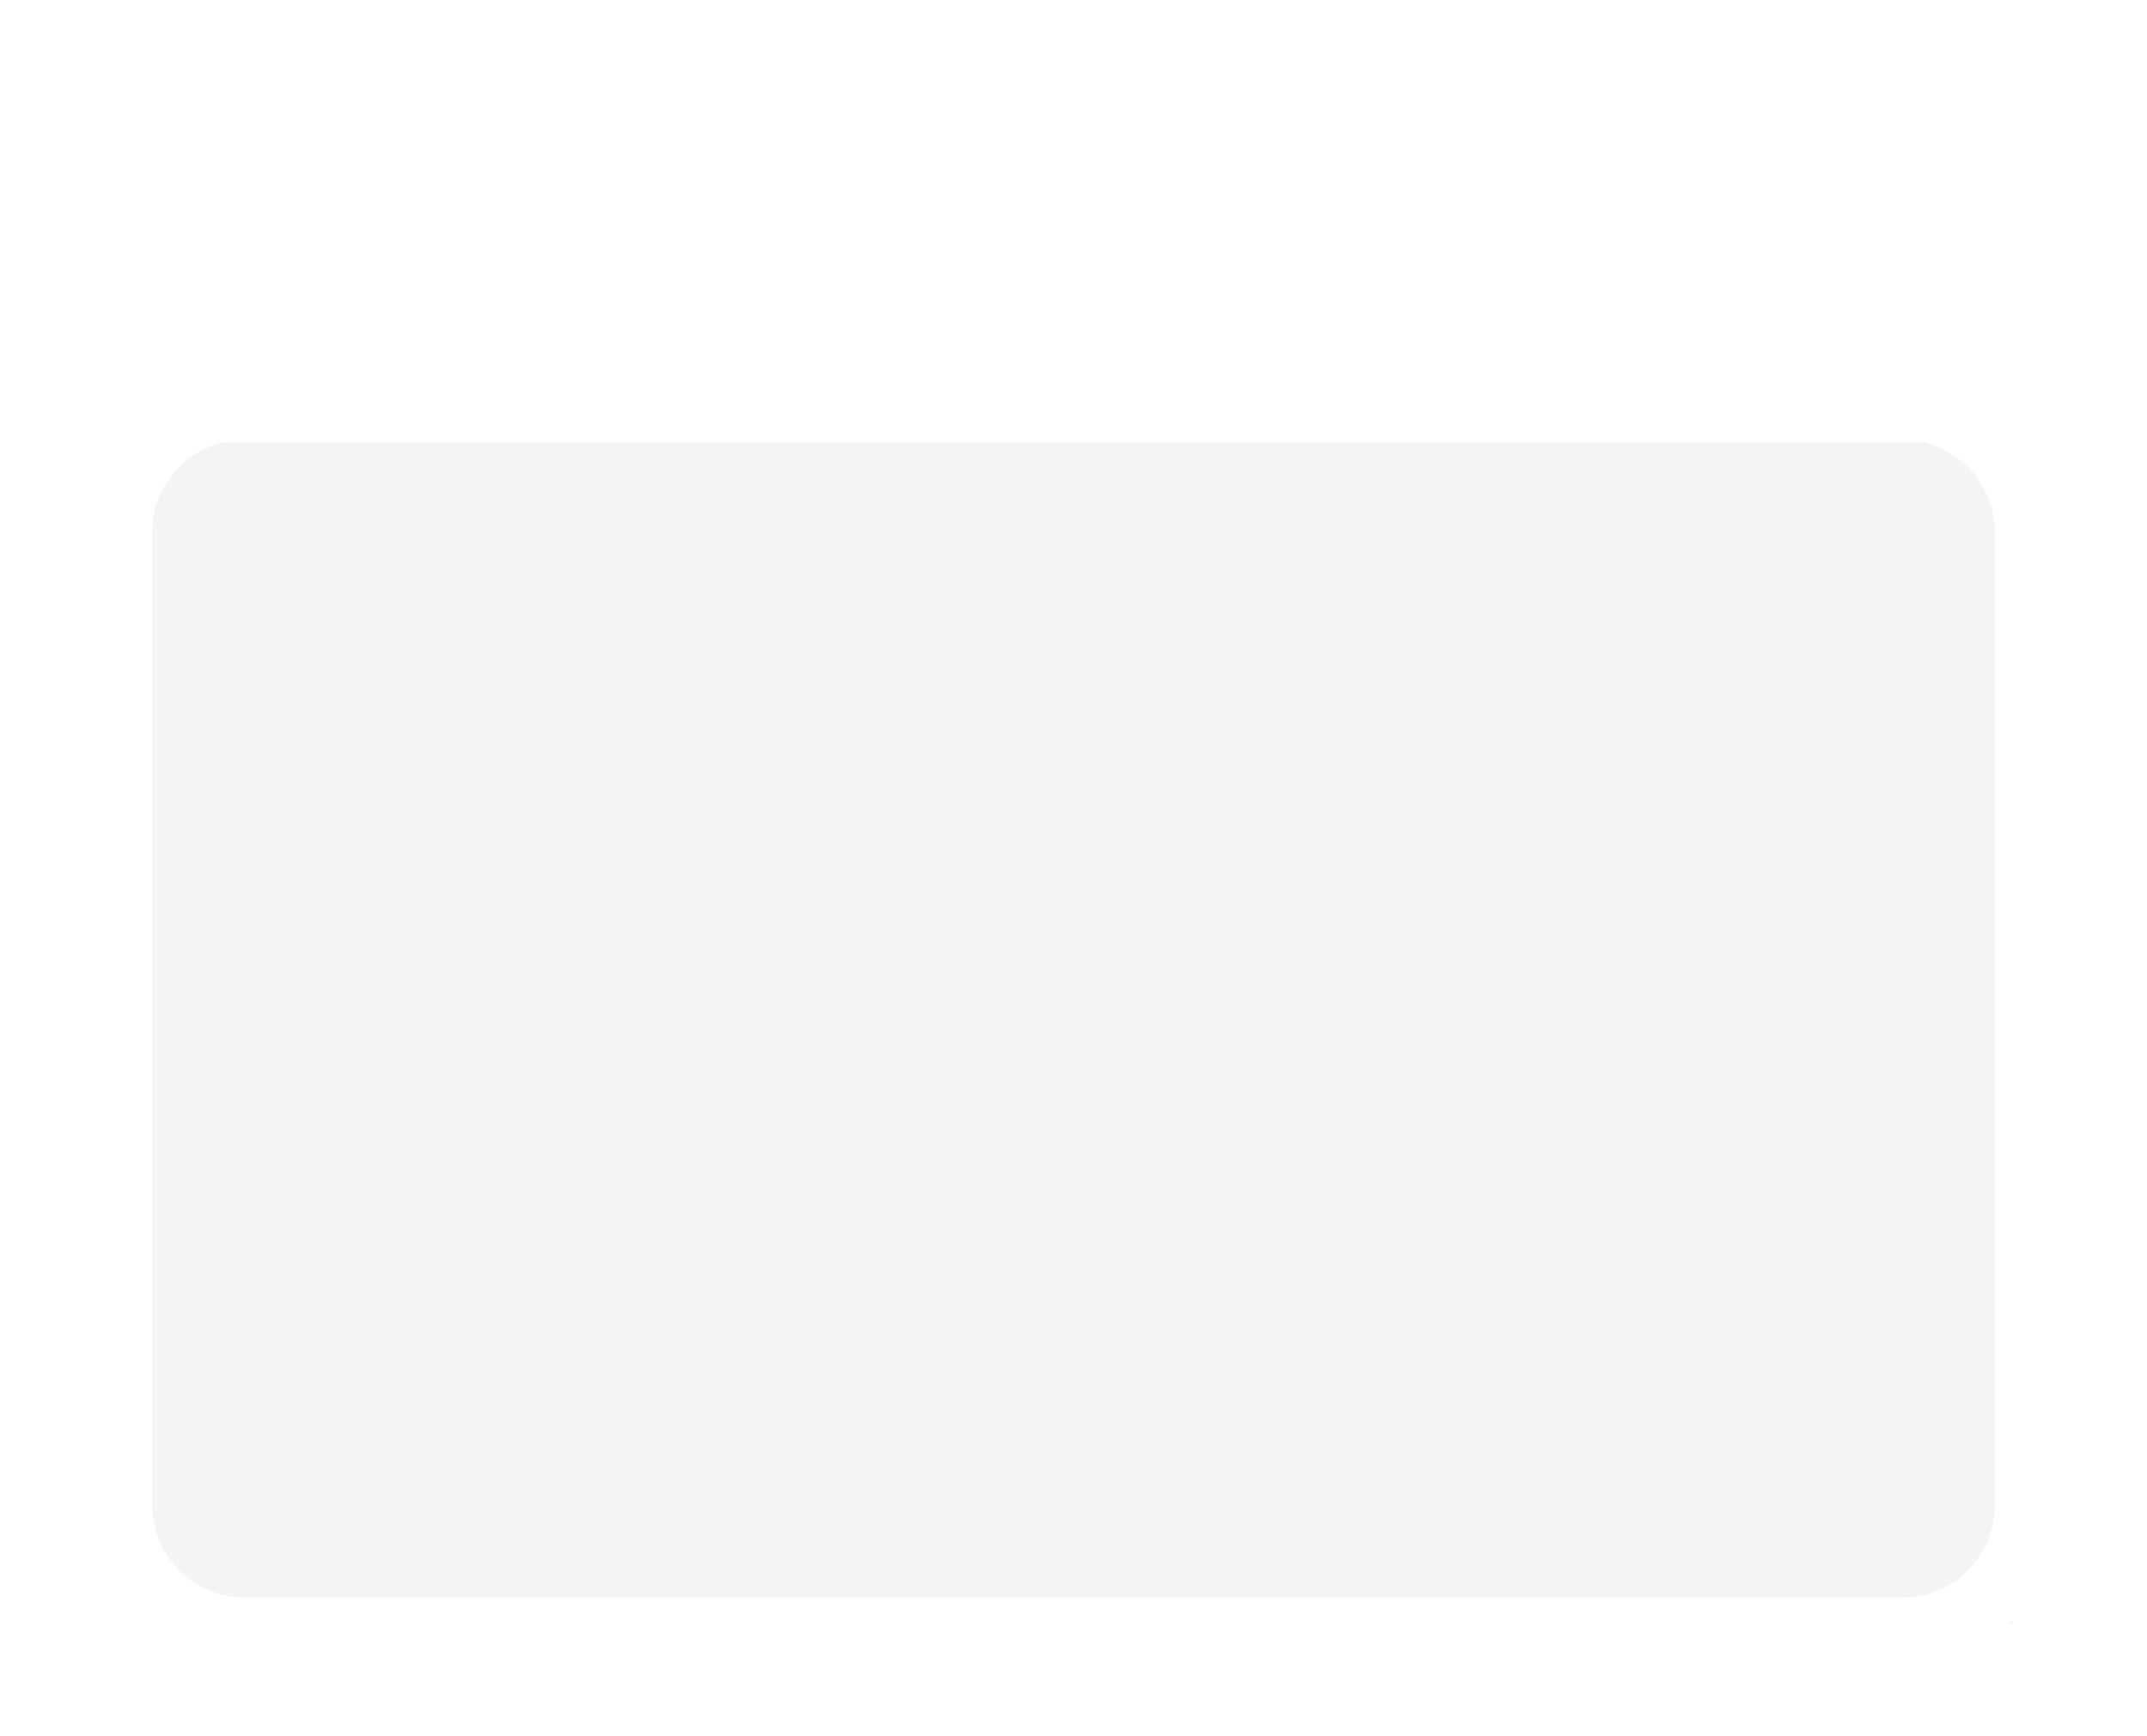 <svg width="371" height="300" viewBox="0 0 371 300" fill="none" xmlns="http://www.w3.org/2000/svg">
<g filter="url(#filter0_d_348_1354)">
<rect x="25.319" y="72.414" width="322.541" height="204.291" fill="#F4F4F4"/>
<g filter="url(#filter1_dd_348_1354)">
<g filter="url(#filter2_i_348_1354)">
<path fill-rule="evenodd" clip-rule="evenodd" d="M149.201 19.669C134.289 19.669 122.201 31.758 122.201 46.669V62.502H42C27.088 62.502 15 74.59 15 89.502V258.669C15 273.581 27.088 285.669 42 285.669H329C343.912 285.669 356 273.581 356 258.669V89.502C356 74.59 343.912 62.502 329 62.502H250.841V46.669C250.841 31.758 238.753 19.669 223.841 19.669H149.201ZM134.808 43.992C134.808 36.26 141.076 29.991 148.808 29.991H225.791C233.523 29.991 239.791 36.26 239.791 43.992V62.767H134.808V43.992ZM42.288 74.021C33.452 74.021 26.288 81.185 26.288 90.021V258.15C26.288 266.987 33.452 274.15 42.288 274.15H328.711C337.548 274.15 344.711 266.987 344.711 258.15V90.021C344.711 81.185 337.548 74.021 328.711 74.021H42.288Z" fill="white"/>
</g>
</g>
</g>
<defs>
<filter id="filter0_d_348_1354" x="5" y="13.669" width="361" height="286" filterUnits="userSpaceOnUse" color-interpolation-filters="sRGB">
<feFlood flood-opacity="0" result="BackgroundImageFix"/>
<feColorMatrix in="SourceAlpha" type="matrix" values="0 0 0 0 0 0 0 0 0 0 0 0 0 0 0 0 0 0 127 0" result="hardAlpha"/>
<feOffset dy="4"/>
<feGaussianBlur stdDeviation="5"/>
<feComposite in2="hardAlpha" operator="out"/>
<feColorMatrix type="matrix" values="0 0 0 0 0 0 0 0 0 0 0 0 0 0 0 0 0 0 0.45 0"/>
<feBlend mode="normal" in2="BackgroundImageFix" result="effect1_dropShadow_348_1354"/>
<feBlend mode="normal" in="SourceGraphic" in2="effect1_dropShadow_348_1354" result="shape"/>
</filter>
<filter id="filter1_dd_348_1354" x="0" y="0.669" width="371" height="296" filterUnits="userSpaceOnUse" color-interpolation-filters="sRGB">
<feFlood flood-opacity="0" result="BackgroundImageFix"/>
<feColorMatrix in="SourceAlpha" type="matrix" values="0 0 0 0 0 0 0 0 0 0 0 0 0 0 0 0 0 0 127 0" result="hardAlpha"/>
<feOffset dy="-4"/>
<feGaussianBlur stdDeviation="7.5"/>
<feComposite in2="hardAlpha" operator="out"/>
<feColorMatrix type="matrix" values="0 0 0 0 0 0 0 0 0 0 0 0 0 0 0 0 0 0 0.05 0"/>
<feBlend mode="normal" in2="BackgroundImageFix" result="effect1_dropShadow_348_1354"/>
<feColorMatrix in="SourceAlpha" type="matrix" values="0 0 0 0 0 0 0 0 0 0 0 0 0 0 0 0 0 0 127 0" result="hardAlpha"/>
<feOffset dy="4"/>
<feGaussianBlur stdDeviation="2"/>
<feComposite in2="hardAlpha" operator="out"/>
<feColorMatrix type="matrix" values="0 0 0 0 0 0 0 0 0 0 0 0 0 0 0 0 0 0 0.25 0"/>
<feBlend mode="normal" in2="effect1_dropShadow_348_1354" result="effect2_dropShadow_348_1354"/>
<feBlend mode="normal" in="SourceGraphic" in2="effect2_dropShadow_348_1354" result="shape"/>
</filter>
<filter id="filter2_i_348_1354" x="15" y="18.669" width="341" height="267" filterUnits="userSpaceOnUse" color-interpolation-filters="sRGB">
<feFlood flood-opacity="0" result="BackgroundImageFix"/>
<feBlend mode="normal" in="SourceGraphic" in2="BackgroundImageFix" result="shape"/>
<feColorMatrix in="SourceAlpha" type="matrix" values="0 0 0 0 0 0 0 0 0 0 0 0 0 0 0 0 0 0 127 0" result="hardAlpha"/>
<feOffset dy="-2"/>
<feGaussianBlur stdDeviation="0.5"/>
<feComposite in2="hardAlpha" operator="arithmetic" k2="-1" k3="1"/>
<feColorMatrix type="matrix" values="0 0 0 0 0 0 0 0 0 0 0 0 0 0 0 0 0 0 0.1 0"/>
<feBlend mode="normal" in2="shape" result="effect1_innerShadow_348_1354"/>
</filter>
</defs>
</svg>
